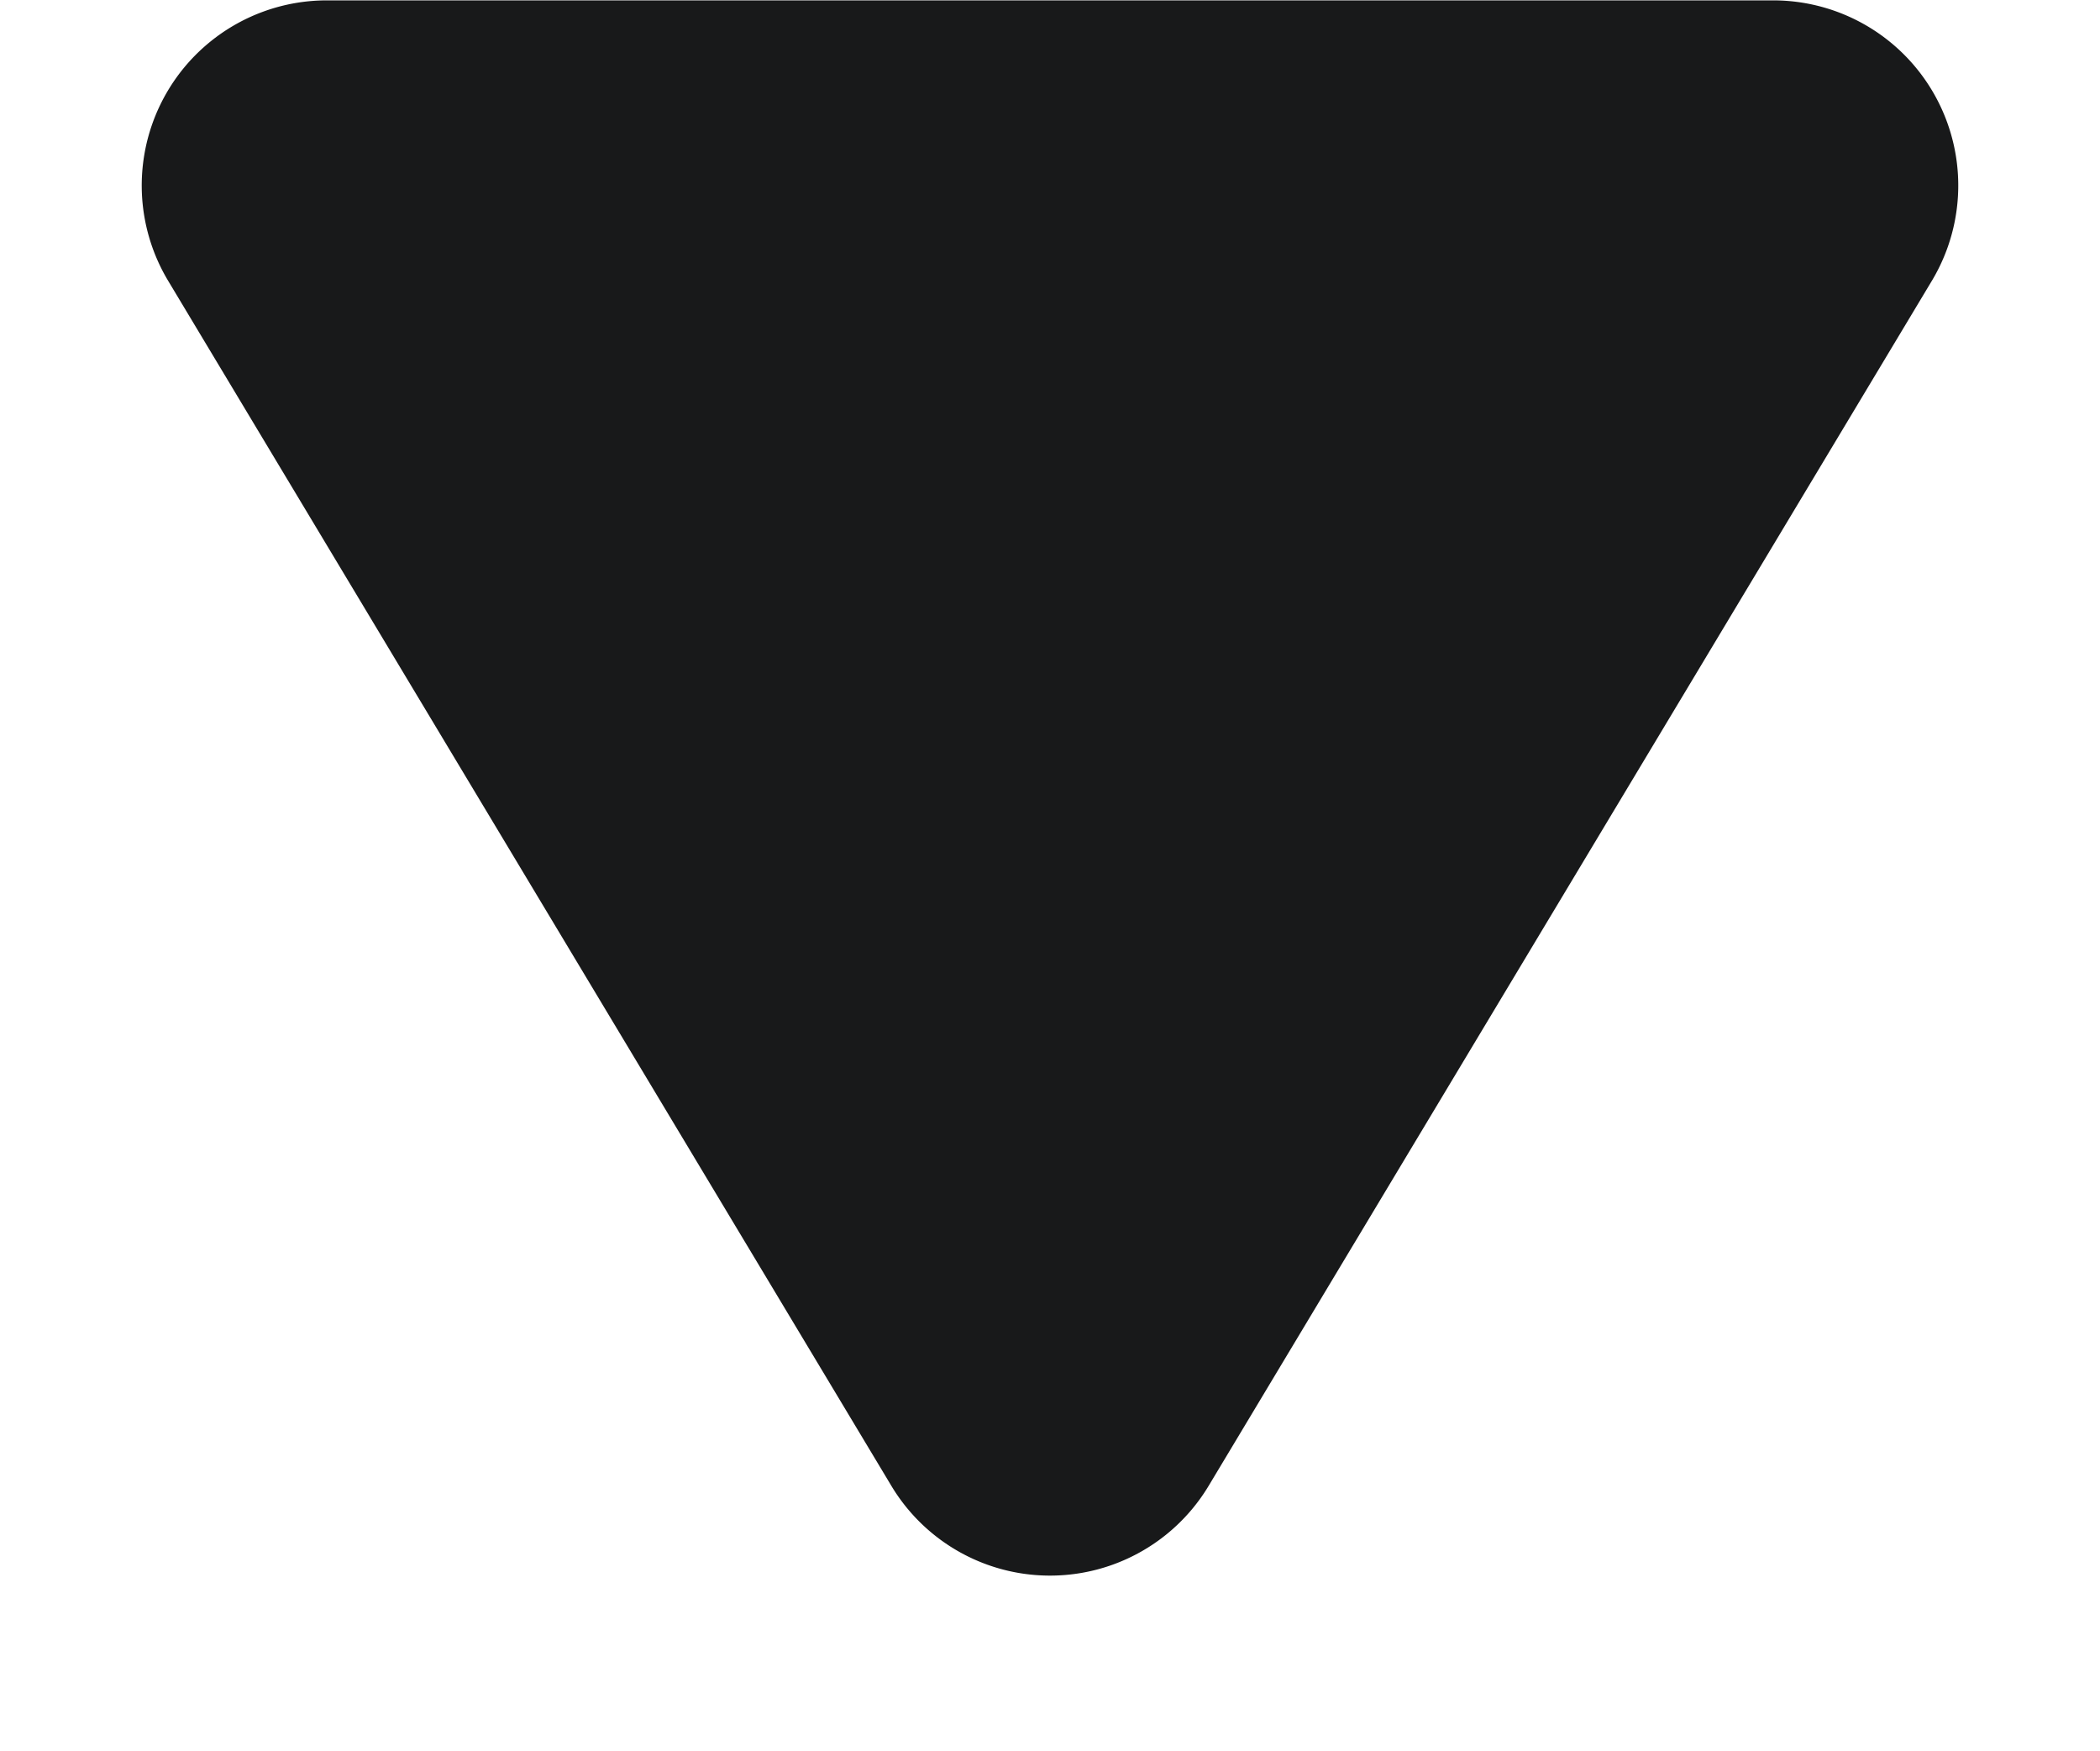 <svg xmlns="http://www.w3.org/2000/svg" width="5.673" height="4.728" viewBox="0 0 5.673 4.728">
  <path id="Polygon_1" data-name="Polygon 1" d="M2.408.715a.5.5,0,0,1,.857,0L5.219,3.97a.5.5,0,0,1-.429.757H.883A.5.5,0,0,1,.454,3.97Z" transform="translate(5.673 4.728) rotate(180)" fill="#18191a"/>
</svg>
